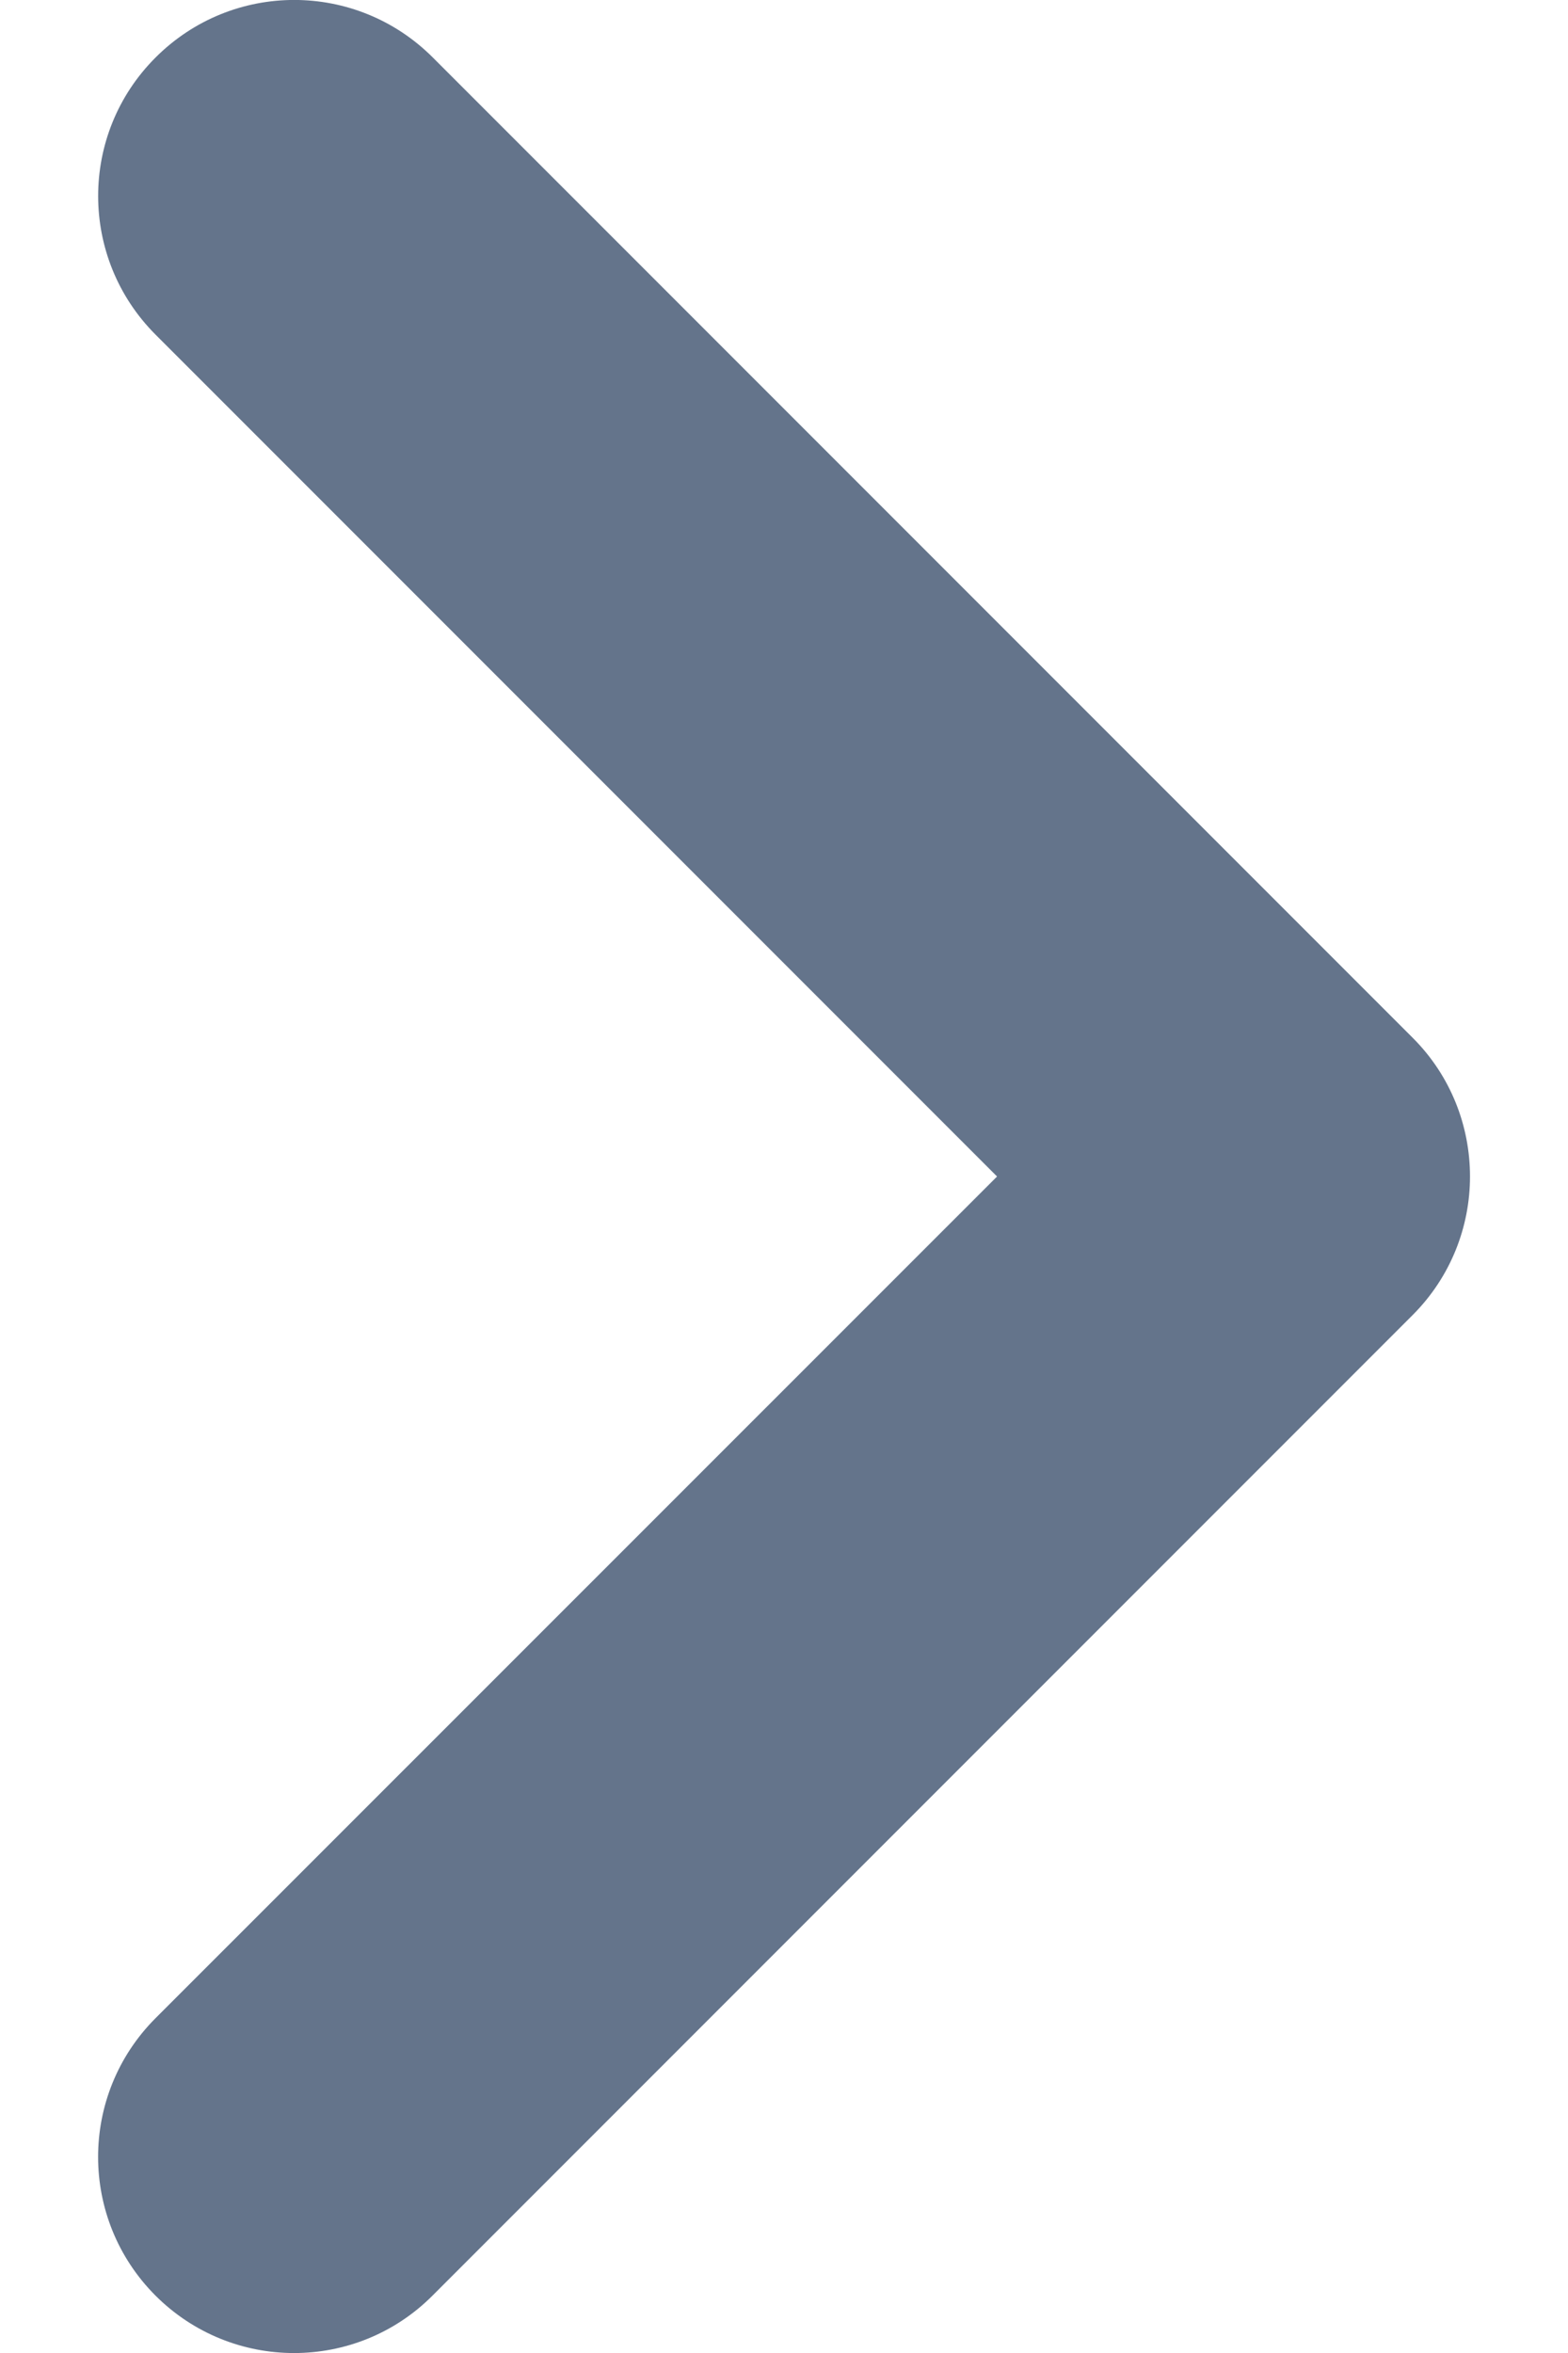 <svg width="8" height="12" viewBox="0 0 8 12" fill="none" xmlns="http://www.w3.org/2000/svg">
<path d="M7.5 6C7.5 6.256 7.402 6.512 7.207 6.707L2.207 11.707C1.817 12.098 1.184 12.098 0.793 11.707C0.403 11.316 0.403 10.684 0.793 10.293L5.087 6L0.794 1.707C0.403 1.316 0.403 0.683 0.794 0.293C1.185 -0.098 1.817 -0.098 2.208 0.293L7.208 5.293C7.403 5.488 7.5 5.744 7.5 6Z" fill="#64748B"/>
</svg>
